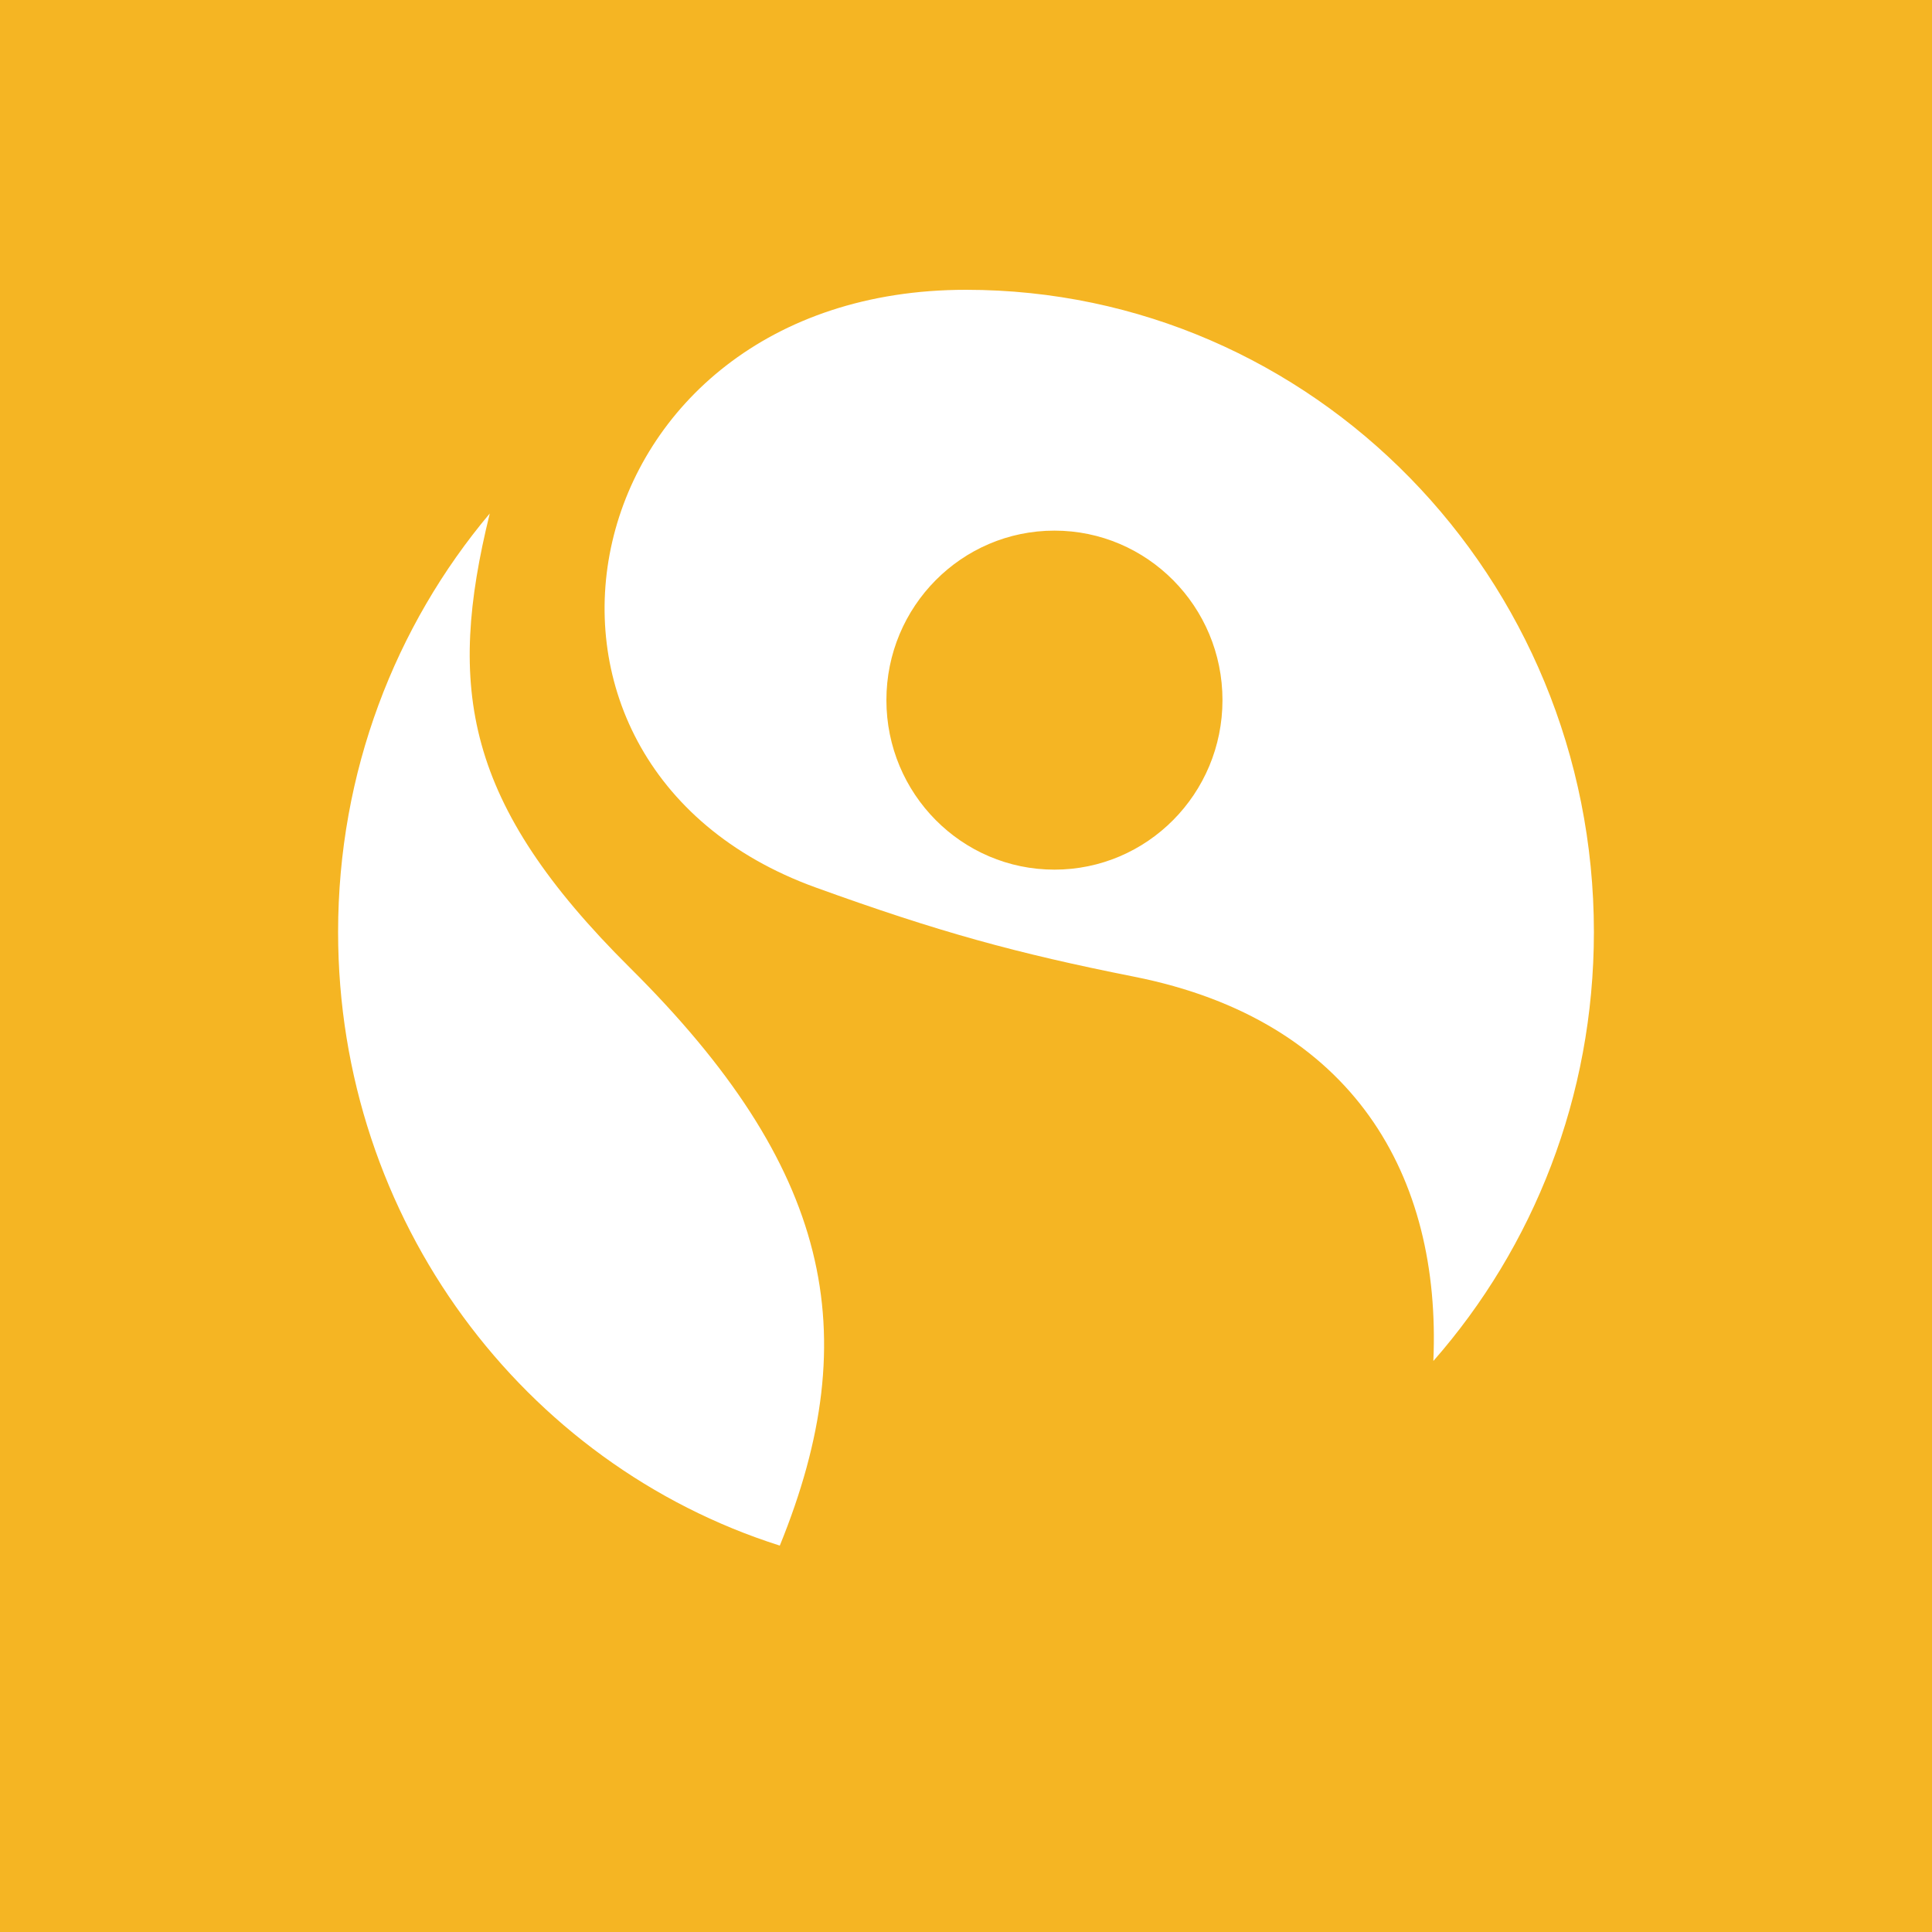 <svg width="40" height="40" viewBox="0 0 40 40" fill="none" xmlns="http://www.w3.org/2000/svg">
<rect width="40" height="40" fill="white"/>
<rect width="40" height="40" fill="#F5B523"/>
<path fill-rule="evenodd" clip-rule="evenodd" d="M16.887 18.374C9.746 15.788 11.761 6 19.999 6H20C27.18 6 33 11.953 33 19.297C33 22.71 31.743 25.823 29.676 28.178C29.843 24.359 28.034 21.125 23.479 20.221C21.036 19.735 19.438 19.297 16.887 18.374ZM21.831 18.005C23.752 18.005 25.31 16.433 25.31 14.495C25.31 12.557 23.752 10.986 21.831 10.986C19.91 10.986 18.352 12.557 18.352 14.495C18.352 16.433 19.91 18.005 21.831 18.005Z" fill="white"/>
<path d="M7 19.297C7 25.268 10.847 30.32 16.145 32C17.943 27.583 17.193 24.157 13.042 20.036C9.611 16.629 9.248 14.255 10.14 10.631C8.183 12.958 7 15.986 7 19.297Z" fill="white"/>
</svg>
